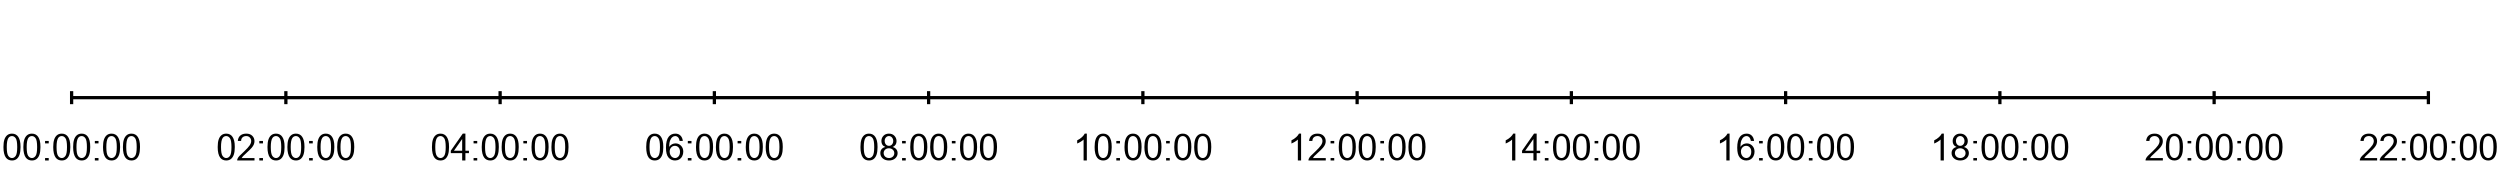 <?xml version="1.0" encoding="UTF-8" ?>
<!-- Generated by clip v0.8.0 (clip-lang.org) -->
<svg xmlns="http://www.w3.org/2000/svg" width="1024" height="80">
  <rect width="1024" height="80" fill="#ffffff" fill-opacity="1"/>
  <path d="M29.333 40 L994.667 40" fill="none" stroke="#000000" stroke-width="1.333"/>
  <path d="M29.333 42.667 L29.333 37.333" fill="none" stroke="#000000" stroke-width="1.333"/>
  <path d="M117.091 42.667 L117.091 37.333" fill="none" stroke="#000000" stroke-width="1.333"/>
  <path d="M204.848 42.667 L204.848 37.333" fill="none" stroke="#000000" stroke-width="1.333"/>
  <path d="M292.606 42.667 L292.606 37.333" fill="none" stroke="#000000" stroke-width="1.333"/>
  <path d="M380.364 42.667 L380.364 37.333" fill="none" stroke="#000000" stroke-width="1.333"/>
  <path d="M468.121 42.667 L468.121 37.333" fill="none" stroke="#000000" stroke-width="1.333"/>
  <path d="M555.879 42.667 L555.879 37.333" fill="none" stroke="#000000" stroke-width="1.333"/>
  <path d="M643.636 42.667 L643.636 37.333" fill="none" stroke="#000000" stroke-width="1.333"/>
  <path d="M731.394 42.667 L731.394 37.333" fill="none" stroke="#000000" stroke-width="1.333"/>
  <path d="M819.152 42.667 L819.152 37.333" fill="none" stroke="#000000" stroke-width="1.333"/>
  <path d="M906.909 42.667 L906.909 37.333" fill="none" stroke="#000000" stroke-width="1.333"/>
  <path d="M994.667 42.667 L994.667 37.333" fill="none" stroke="#000000" stroke-width="1.333"/>
  <path d="M1.411 60.233 Q1.411 58.327 1.802 57.163 Q2.193 55.999 2.966 55.366 Q3.740 54.733 4.911 54.733 Q5.771 54.733 6.427 55.085 Q7.083 55.436 7.505 56.093 Q7.927 56.749 8.169 57.694 Q8.411 58.640 8.411 60.233 Q8.411 62.140 8.021 63.304 Q7.630 64.468 6.857 65.101 Q6.083 65.733 4.911 65.733 Q3.365 65.733 2.474 64.624 Q1.411 63.265 1.411 60.233 Z M2.771 60.233 Q2.771 62.936 3.388 63.835 Q4.005 64.733 4.911 64.733 Q5.818 64.733 6.435 63.835 Q7.052 62.936 7.052 60.233 Q7.052 57.515 6.435 56.624 Q5.818 55.733 4.896 55.733 Q3.990 55.733 3.443 56.515 Q2.771 57.530 2.771 60.233 Z"/>
  <path d="M9.568 60.233 Q9.568 58.327 9.958 57.163 Q10.349 55.999 11.122 55.366 Q11.896 54.733 13.068 54.733 Q13.927 54.733 14.583 55.085 Q15.240 55.436 15.661 56.093 Q16.083 56.749 16.326 57.694 Q16.568 58.640 16.568 60.233 Q16.568 62.140 16.177 63.304 Q15.786 64.468 15.013 65.101 Q14.240 65.733 13.068 65.733 Q11.521 65.733 10.630 64.624 Q9.568 63.265 9.568 60.233 Z M10.927 60.233 Q10.927 62.936 11.544 63.835 Q12.161 64.733 13.068 64.733 Q13.974 64.733 14.591 63.835 Q15.208 62.936 15.208 60.233 Q15.208 57.515 14.591 56.624 Q13.974 55.733 13.052 55.733 Q12.146 55.733 11.599 56.515 Q10.927 57.530 10.927 60.233 Z"/>
  <path d="M18.458 58.733 L18.458 57.733 L19.958 57.733 L19.958 58.733 L18.458 58.733 Z M18.458 65.733 L18.458 64.733 L19.958 64.733 L19.958 65.733 L18.458 65.733 Z"/>
  <path d="M21.802 60.233 Q21.802 58.327 22.193 57.163 Q22.583 55.999 23.357 55.366 Q24.130 54.733 25.302 54.733 Q26.161 54.733 26.818 55.085 Q27.474 55.436 27.896 56.093 Q28.318 56.749 28.560 57.694 Q28.802 58.640 28.802 60.233 Q28.802 62.140 28.411 63.304 Q28.021 64.468 27.247 65.101 Q26.474 65.733 25.302 65.733 Q23.755 65.733 22.865 64.624 Q21.802 63.265 21.802 60.233 Z M23.161 60.233 Q23.161 62.936 23.779 63.835 Q24.396 64.733 25.302 64.733 Q26.208 64.733 26.826 63.835 Q27.443 62.936 27.443 60.233 Q27.443 57.515 26.826 56.624 Q26.208 55.733 25.286 55.733 Q24.380 55.733 23.833 56.515 Q23.161 57.530 23.161 60.233 Z"/>
  <path d="M29.958 60.233 Q29.958 58.327 30.349 57.163 Q30.740 55.999 31.513 55.366 Q32.286 54.733 33.458 54.733 Q34.318 54.733 34.974 55.085 Q35.630 55.436 36.052 56.093 Q36.474 56.749 36.716 57.694 Q36.958 58.640 36.958 60.233 Q36.958 62.140 36.568 63.304 Q36.177 64.468 35.404 65.101 Q34.630 65.733 33.458 65.733 Q31.911 65.733 31.021 64.624 Q29.958 63.265 29.958 60.233 Z M31.318 60.233 Q31.318 62.936 31.935 63.835 Q32.552 64.733 33.458 64.733 Q34.365 64.733 34.982 63.835 Q35.599 62.936 35.599 60.233 Q35.599 57.515 34.982 56.624 Q34.365 55.733 33.443 55.733 Q32.536 55.733 31.990 56.515 Q31.318 57.530 31.318 60.233 Z"/>
  <path d="M38.849 58.733 L38.849 57.733 L40.349 57.733 L40.349 58.733 L38.849 58.733 Z M38.849 65.733 L38.849 64.733 L40.349 64.733 L40.349 65.733 L38.849 65.733 Z"/>
  <path d="M42.193 60.233 Q42.193 58.327 42.583 57.163 Q42.974 55.999 43.747 55.366 Q44.521 54.733 45.693 54.733 Q46.552 54.733 47.208 55.085 Q47.865 55.436 48.286 56.093 Q48.708 56.749 48.951 57.694 Q49.193 58.640 49.193 60.233 Q49.193 62.140 48.802 63.304 Q48.411 64.468 47.638 65.101 Q46.865 65.733 45.693 65.733 Q44.146 65.733 43.255 64.624 Q42.193 63.265 42.193 60.233 Z M43.552 60.233 Q43.552 62.936 44.169 63.835 Q44.786 64.733 45.693 64.733 Q46.599 64.733 47.216 63.835 Q47.833 62.936 47.833 60.233 Q47.833 57.515 47.216 56.624 Q46.599 55.733 45.677 55.733 Q44.771 55.733 44.224 56.515 Q43.552 57.530 43.552 60.233 Z"/>
  <path d="M50.349 60.233 Q50.349 58.327 50.740 57.163 Q51.130 55.999 51.904 55.366 Q52.677 54.733 53.849 54.733 Q54.708 54.733 55.365 55.085 Q56.021 55.436 56.443 56.093 Q56.865 56.749 57.107 57.694 Q57.349 58.640 57.349 60.233 Q57.349 62.140 56.958 63.304 Q56.568 64.468 55.794 65.101 Q55.021 65.733 53.849 65.733 Q52.302 65.733 51.411 64.624 Q50.349 63.265 50.349 60.233 Z M51.708 60.233 Q51.708 62.936 52.326 63.835 Q52.943 64.733 53.849 64.733 Q54.755 64.733 55.372 63.835 Q55.990 62.936 55.990 60.233 Q55.990 57.515 55.372 56.624 Q54.755 55.733 53.833 55.733 Q52.927 55.733 52.380 56.515 Q51.708 57.530 51.708 60.233 Z"/>
  <path d="M89.169 60.233 Q89.169 58.327 89.560 57.163 Q89.950 55.999 90.724 55.366 Q91.497 54.733 92.669 54.733 Q93.528 54.733 94.185 55.085 Q94.841 55.436 95.263 56.093 Q95.685 56.749 95.927 57.694 Q96.169 58.640 96.169 60.233 Q96.169 62.140 95.778 63.304 Q95.388 64.468 94.614 65.101 Q93.841 65.733 92.669 65.733 Q91.122 65.733 90.232 64.624 Q89.169 63.265 89.169 60.233 Z M90.528 60.233 Q90.528 62.936 91.146 63.835 Q91.763 64.733 92.669 64.733 Q93.575 64.733 94.192 63.835 Q94.810 62.936 94.810 60.233 Q94.810 57.515 94.192 56.624 Q93.575 55.733 92.653 55.733 Q91.747 55.733 91.200 56.515 Q90.528 57.530 90.528 60.233 Z"/>
  <path d="M104.247 64.733 L104.247 65.733 L97.153 65.733 Q97.138 65.343 97.310 64.968 Q97.575 64.358 98.177 63.772 Q98.778 63.186 99.903 62.124 Q101.653 60.468 102.271 59.538 Q102.888 58.608 102.888 57.796 Q102.888 56.921 102.325 56.327 Q101.763 55.733 100.872 55.733 Q99.919 55.733 99.341 56.265 Q98.763 56.796 98.763 57.733 L97.403 57.733 Q97.544 56.265 98.450 55.499 Q99.357 54.733 100.888 54.733 Q102.435 54.733 103.333 55.624 Q104.232 56.515 104.232 57.843 Q104.232 58.515 103.966 59.163 Q103.700 59.811 103.091 60.530 Q102.482 61.249 101.060 62.530 Q99.872 63.593 99.536 63.968 Q99.200 64.343 98.982 64.733 L104.247 64.733 Z"/>
  <path d="M106.216 58.733 L106.216 57.733 L107.716 57.733 L107.716 58.733 L106.216 58.733 Z M106.216 65.733 L106.216 64.733 L107.716 64.733 L107.716 65.733 L106.216 65.733 Z"/>
  <path d="M109.560 60.233 Q109.560 58.327 109.950 57.163 Q110.341 55.999 111.114 55.366 Q111.888 54.733 113.060 54.733 Q113.919 54.733 114.575 55.085 Q115.232 55.436 115.653 56.093 Q116.075 56.749 116.317 57.694 Q116.560 58.640 116.560 60.233 Q116.560 62.140 116.169 63.304 Q115.778 64.468 115.005 65.101 Q114.232 65.733 113.060 65.733 Q111.513 65.733 110.622 64.624 Q109.560 63.265 109.560 60.233 Z M110.919 60.233 Q110.919 62.936 111.536 63.835 Q112.153 64.733 113.060 64.733 Q113.966 64.733 114.583 63.835 Q115.200 62.936 115.200 60.233 Q115.200 57.515 114.583 56.624 Q113.966 55.733 113.044 55.733 Q112.138 55.733 111.591 56.515 Q110.919 57.530 110.919 60.233 Z"/>
  <path d="M117.716 60.233 Q117.716 58.327 118.107 57.163 Q118.497 55.999 119.271 55.366 Q120.044 54.733 121.216 54.733 Q122.075 54.733 122.732 55.085 Q123.388 55.436 123.810 56.093 Q124.232 56.749 124.474 57.694 Q124.716 58.640 124.716 60.233 Q124.716 62.140 124.325 63.304 Q123.935 64.468 123.161 65.101 Q122.388 65.733 121.216 65.733 Q119.669 65.733 118.778 64.624 Q117.716 63.265 117.716 60.233 Z M119.075 60.233 Q119.075 62.936 119.692 63.835 Q120.310 64.733 121.216 64.733 Q122.122 64.733 122.739 63.835 Q123.357 62.936 123.357 60.233 Q123.357 57.515 122.739 56.624 Q122.122 55.733 121.200 55.733 Q120.294 55.733 119.747 56.515 Q119.075 57.530 119.075 60.233 Z"/>
  <path d="M126.607 58.733 L126.607 57.733 L128.107 57.733 L128.107 58.733 L126.607 58.733 Z M126.607 65.733 L126.607 64.733 L128.107 64.733 L128.107 65.733 L126.607 65.733 Z"/>
  <path d="M129.950 60.233 Q129.950 58.327 130.341 57.163 Q130.732 55.999 131.505 55.366 Q132.278 54.733 133.450 54.733 Q134.310 54.733 134.966 55.085 Q135.622 55.436 136.044 56.093 Q136.466 56.749 136.708 57.694 Q136.950 58.640 136.950 60.233 Q136.950 62.140 136.560 63.304 Q136.169 64.468 135.396 65.101 Q134.622 65.733 133.450 65.733 Q131.903 65.733 131.013 64.624 Q129.950 63.265 129.950 60.233 Z M131.310 60.233 Q131.310 62.936 131.927 63.835 Q132.544 64.733 133.450 64.733 Q134.357 64.733 134.974 63.835 Q135.591 62.936 135.591 60.233 Q135.591 57.515 134.974 56.624 Q134.357 55.733 133.435 55.733 Q132.528 55.733 131.982 56.515 Q131.310 57.530 131.310 60.233 Z"/>
  <path d="M138.107 60.233 Q138.107 58.327 138.497 57.163 Q138.888 55.999 139.661 55.366 Q140.435 54.733 141.607 54.733 Q142.466 54.733 143.122 55.085 Q143.778 55.436 144.200 56.093 Q144.622 56.749 144.864 57.694 Q145.107 58.640 145.107 60.233 Q145.107 62.140 144.716 63.304 Q144.325 64.468 143.552 65.101 Q142.778 65.733 141.607 65.733 Q140.060 65.733 139.169 64.624 Q138.107 63.265 138.107 60.233 Z M139.466 60.233 Q139.466 62.936 140.083 63.835 Q140.700 64.733 141.607 64.733 Q142.513 64.733 143.130 63.835 Q143.747 62.936 143.747 60.233 Q143.747 57.515 143.130 56.624 Q142.513 55.733 141.591 55.733 Q140.685 55.733 140.138 56.515 Q139.466 57.530 139.466 60.233 Z"/>
  <path d="M176.927 60.233 Q176.927 58.327 177.317 57.163 Q177.708 55.999 178.481 55.366 Q179.255 54.733 180.427 54.733 Q181.286 54.733 181.942 55.085 Q182.598 55.436 183.020 56.093 Q183.442 56.749 183.684 57.694 Q183.927 58.640 183.927 60.233 Q183.927 62.140 183.536 63.304 Q183.145 64.468 182.372 65.101 Q181.598 65.733 180.427 65.733 Q178.880 65.733 177.989 64.624 Q176.927 63.265 176.927 60.233 Z M178.286 60.233 Q178.286 62.936 178.903 63.835 Q179.520 64.733 180.427 64.733 Q181.333 64.733 181.950 63.835 Q182.567 62.936 182.567 60.233 Q182.567 57.515 181.950 56.624 Q181.333 55.733 180.411 55.733 Q179.505 55.733 178.958 56.515 Q178.286 57.530 178.286 60.233 Z"/>
  <path d="M189.302 65.733 L189.302 62.733 L184.645 62.733 L184.645 61.733 L189.552 54.733 L190.630 54.733 L190.630 61.733 L192.083 61.733 L192.083 62.733 L190.630 62.733 L190.630 65.733 L189.302 65.733 Z M189.302 61.733 L189.302 56.936 L185.942 61.733 L189.302 61.733 Z"/>
  <path d="M193.973 58.733 L193.973 57.733 L195.473 57.733 L195.473 58.733 L193.973 58.733 Z M193.973 65.733 L193.973 64.733 L195.473 64.733 L195.473 65.733 L193.973 65.733 Z"/>
  <path d="M197.317 60.233 Q197.317 58.327 197.708 57.163 Q198.098 55.999 198.872 55.366 Q199.645 54.733 200.817 54.733 Q201.677 54.733 202.333 55.085 Q202.989 55.436 203.411 56.093 Q203.833 56.749 204.075 57.694 Q204.317 58.640 204.317 60.233 Q204.317 62.140 203.927 63.304 Q203.536 64.468 202.763 65.101 Q201.989 65.733 200.817 65.733 Q199.270 65.733 198.380 64.624 Q197.317 63.265 197.317 60.233 Z M198.677 60.233 Q198.677 62.936 199.294 63.835 Q199.911 64.733 200.817 64.733 Q201.723 64.733 202.341 63.835 Q202.958 62.936 202.958 60.233 Q202.958 57.515 202.341 56.624 Q201.723 55.733 200.802 55.733 Q199.895 55.733 199.348 56.515 Q198.677 57.530 198.677 60.233 Z"/>
  <path d="M205.473 60.233 Q205.473 58.327 205.864 57.163 Q206.255 55.999 207.028 55.366 Q207.802 54.733 208.973 54.733 Q209.833 54.733 210.489 55.085 Q211.145 55.436 211.567 56.093 Q211.989 56.749 212.231 57.694 Q212.473 58.640 212.473 60.233 Q212.473 62.140 212.083 63.304 Q211.692 64.468 210.919 65.101 Q210.145 65.733 208.973 65.733 Q207.427 65.733 206.536 64.624 Q205.473 63.265 205.473 60.233 Z M206.833 60.233 Q206.833 62.936 207.450 63.835 Q208.067 64.733 208.973 64.733 Q209.880 64.733 210.497 63.835 Q211.114 62.936 211.114 60.233 Q211.114 57.515 210.497 56.624 Q209.880 55.733 208.958 55.733 Q208.052 55.733 207.505 56.515 Q206.833 57.530 206.833 60.233 Z"/>
  <path d="M214.364 58.733 L214.364 57.733 L215.864 57.733 L215.864 58.733 L214.364 58.733 Z M214.364 65.733 L214.364 64.733 L215.864 64.733 L215.864 65.733 L214.364 65.733 Z"/>
  <path d="M217.708 60.233 Q217.708 58.327 218.098 57.163 Q218.489 55.999 219.263 55.366 Q220.036 54.733 221.208 54.733 Q222.067 54.733 222.723 55.085 Q223.380 55.436 223.802 56.093 Q224.223 56.749 224.466 57.694 Q224.708 58.640 224.708 60.233 Q224.708 62.140 224.317 63.304 Q223.927 64.468 223.153 65.101 Q222.380 65.733 221.208 65.733 Q219.661 65.733 218.770 64.624 Q217.708 63.265 217.708 60.233 Z M219.067 60.233 Q219.067 62.936 219.684 63.835 Q220.302 64.733 221.208 64.733 Q222.114 64.733 222.731 63.835 Q223.348 62.936 223.348 60.233 Q223.348 57.515 222.731 56.624 Q222.114 55.733 221.192 55.733 Q220.286 55.733 219.739 56.515 Q219.067 57.530 219.067 60.233 Z"/>
  <path d="M225.864 60.233 Q225.864 58.327 226.255 57.163 Q226.645 55.999 227.419 55.366 Q228.192 54.733 229.364 54.733 Q230.223 54.733 230.880 55.085 Q231.536 55.436 231.958 56.093 Q232.380 56.749 232.622 57.694 Q232.864 58.640 232.864 60.233 Q232.864 62.140 232.473 63.304 Q232.083 64.468 231.309 65.101 Q230.536 65.733 229.364 65.733 Q227.817 65.733 226.927 64.624 Q225.864 63.265 225.864 60.233 Z M227.223 60.233 Q227.223 62.936 227.841 63.835 Q228.458 64.733 229.364 64.733 Q230.270 64.733 230.888 63.835 Q231.505 62.936 231.505 60.233 Q231.505 57.515 230.888 56.624 Q230.270 55.733 229.348 55.733 Q228.442 55.733 227.895 56.515 Q227.223 57.530 227.223 60.233 Z"/>
  <path d="M264.684 60.233 Q264.684 58.327 265.075 57.163 Q265.465 55.999 266.239 55.366 Q267.012 54.733 268.184 54.733 Q269.044 54.733 269.700 55.085 Q270.356 55.436 270.778 56.093 Q271.200 56.749 271.442 57.694 Q271.684 58.640 271.684 60.233 Q271.684 62.140 271.294 63.304 Q270.903 64.468 270.129 65.101 Q269.356 65.733 268.184 65.733 Q266.637 65.733 265.747 64.624 Q264.684 63.265 264.684 60.233 Z M266.044 60.233 Q266.044 62.936 266.661 63.835 Q267.278 64.733 268.184 64.733 Q269.090 64.733 269.708 63.835 Q270.325 62.936 270.325 60.233 Q270.325 57.515 269.708 56.624 Q269.090 55.733 268.169 55.733 Q267.262 55.733 266.715 56.515 Q266.044 57.530 266.044 60.233 Z"/>
  <path d="M279.684 57.733 L278.372 57.733 Q278.200 56.811 277.872 56.405 Q277.340 55.733 276.559 55.733 Q275.919 55.733 275.450 56.124 Q274.825 56.624 274.465 57.577 Q274.106 58.530 274.090 60.171 Q274.559 59.436 275.254 59.085 Q275.950 58.733 276.700 58.733 Q278.012 58.733 278.942 59.686 Q279.872 60.640 279.872 62.140 Q279.872 63.124 279.434 63.976 Q278.997 64.827 278.239 65.280 Q277.481 65.733 276.512 65.733 Q274.856 65.733 273.817 64.515 Q272.778 63.296 272.778 60.515 Q272.778 57.390 273.934 55.968 Q274.934 54.733 276.637 54.733 Q277.903 54.733 278.715 55.530 Q279.528 56.327 279.684 57.733 Z M274.294 62.108 Q274.294 62.796 274.583 63.429 Q274.872 64.061 275.395 64.397 Q275.919 64.733 276.481 64.733 Q277.325 64.733 277.926 64.046 Q278.528 63.358 278.528 62.171 Q278.528 61.046 277.934 60.390 Q277.340 59.733 276.434 59.733 Q275.544 59.733 274.919 60.390 Q274.294 61.046 274.294 62.108 Z"/>
  <path d="M281.731 58.733 L281.731 57.733 L283.231 57.733 L283.231 58.733 L281.731 58.733 Z M281.731 65.733 L281.731 64.733 L283.231 64.733 L283.231 65.733 L281.731 65.733 Z"/>
  <path d="M285.075 60.233 Q285.075 58.327 285.465 57.163 Q285.856 55.999 286.629 55.366 Q287.403 54.733 288.575 54.733 Q289.434 54.733 290.090 55.085 Q290.747 55.436 291.169 56.093 Q291.590 56.749 291.833 57.694 Q292.075 58.640 292.075 60.233 Q292.075 62.140 291.684 63.304 Q291.294 64.468 290.520 65.101 Q289.747 65.733 288.575 65.733 Q287.028 65.733 286.137 64.624 Q285.075 63.265 285.075 60.233 Z M286.434 60.233 Q286.434 62.936 287.051 63.835 Q287.669 64.733 288.575 64.733 Q289.481 64.733 290.098 63.835 Q290.715 62.936 290.715 60.233 Q290.715 57.515 290.098 56.624 Q289.481 55.733 288.559 55.733 Q287.653 55.733 287.106 56.515 Q286.434 57.530 286.434 60.233 Z"/>
  <path d="M293.231 60.233 Q293.231 58.327 293.622 57.163 Q294.012 55.999 294.786 55.366 Q295.559 54.733 296.731 54.733 Q297.590 54.733 298.247 55.085 Q298.903 55.436 299.325 56.093 Q299.747 56.749 299.989 57.694 Q300.231 58.640 300.231 60.233 Q300.231 62.140 299.840 63.304 Q299.450 64.468 298.676 65.101 Q297.903 65.733 296.731 65.733 Q295.184 65.733 294.294 64.624 Q293.231 63.265 293.231 60.233 Z M294.590 60.233 Q294.590 62.936 295.208 63.835 Q295.825 64.733 296.731 64.733 Q297.637 64.733 298.254 63.835 Q298.872 62.936 298.872 60.233 Q298.872 57.515 298.254 56.624 Q297.637 55.733 296.715 55.733 Q295.809 55.733 295.262 56.515 Q294.590 57.530 294.590 60.233 Z"/>
  <path d="M302.122 58.733 L302.122 57.733 L303.622 57.733 L303.622 58.733 L302.122 58.733 Z M302.122 65.733 L302.122 64.733 L303.622 64.733 L303.622 65.733 L302.122 65.733 Z"/>
  <path d="M305.465 60.233 Q305.465 58.327 305.856 57.163 Q306.247 55.999 307.020 55.366 Q307.794 54.733 308.965 54.733 Q309.825 54.733 310.481 55.085 Q311.137 55.436 311.559 56.093 Q311.981 56.749 312.223 57.694 Q312.465 58.640 312.465 60.233 Q312.465 62.140 312.075 63.304 Q311.684 64.468 310.911 65.101 Q310.137 65.733 308.965 65.733 Q307.419 65.733 306.528 64.624 Q305.465 63.265 305.465 60.233 Z M306.825 60.233 Q306.825 62.936 307.442 63.835 Q308.059 64.733 308.965 64.733 Q309.872 64.733 310.489 63.835 Q311.106 62.936 311.106 60.233 Q311.106 57.515 310.489 56.624 Q309.872 55.733 308.950 55.733 Q308.044 55.733 307.497 56.515 Q306.825 57.530 306.825 60.233 Z"/>
  <path d="M313.622 60.233 Q313.622 58.327 314.012 57.163 Q314.403 55.999 315.176 55.366 Q315.950 54.733 317.122 54.733 Q317.981 54.733 318.637 55.085 Q319.294 55.436 319.715 56.093 Q320.137 56.749 320.379 57.694 Q320.622 58.640 320.622 60.233 Q320.622 62.140 320.231 63.304 Q319.840 64.468 319.067 65.101 Q318.294 65.733 317.122 65.733 Q315.575 65.733 314.684 64.624 Q313.622 63.265 313.622 60.233 Z M314.981 60.233 Q314.981 62.936 315.598 63.835 Q316.215 64.733 317.122 64.733 Q318.028 64.733 318.645 63.835 Q319.262 62.936 319.262 60.233 Q319.262 57.515 318.645 56.624 Q318.028 55.733 317.106 55.733 Q316.200 55.733 315.653 56.515 Q314.981 57.530 314.981 60.233 Z"/>
  <path d="M352.442 60.233 Q352.442 58.327 352.832 57.163 Q353.223 55.999 353.996 55.366 Q354.770 54.733 355.942 54.733 Q356.801 54.733 357.457 55.085 Q358.114 55.436 358.536 56.093 Q358.957 56.749 359.200 57.694 Q359.442 58.640 359.442 60.233 Q359.442 62.140 359.051 63.304 Q358.661 64.468 357.887 65.101 Q357.114 65.733 355.942 65.733 Q354.395 65.733 353.504 64.624 Q352.442 63.265 352.442 60.233 Z M353.801 60.233 Q353.801 62.936 354.418 63.835 Q355.036 64.733 355.942 64.733 Q356.848 64.733 357.465 63.835 Q358.082 62.936 358.082 60.233 Q358.082 57.515 357.465 56.624 Q356.848 55.733 355.926 55.733 Q355.020 55.733 354.473 56.515 Q353.801 57.530 353.801 60.233 Z"/>
  <path d="M362.629 60.202 Q361.817 59.874 361.418 59.257 Q361.020 58.640 361.020 57.780 Q361.020 56.499 361.864 55.616 Q362.707 54.733 364.098 54.733 Q365.504 54.733 366.364 55.632 Q367.223 56.530 367.223 57.827 Q367.223 58.655 366.825 59.265 Q366.426 59.874 365.629 60.202 Q366.629 60.499 367.145 61.163 Q367.661 61.827 367.661 62.733 Q367.661 63.999 366.684 64.866 Q365.707 65.733 364.129 65.733 Q362.536 65.733 361.559 64.866 Q360.582 63.999 360.582 62.702 Q360.582 61.733 361.114 61.085 Q361.645 60.436 362.629 60.202 Z M362.364 57.686 Q362.364 58.593 362.856 59.163 Q363.348 59.733 364.129 59.733 Q364.895 59.733 365.379 59.163 Q365.864 58.593 365.864 57.765 Q365.864 56.905 365.364 56.319 Q364.864 55.733 364.114 55.733 Q363.364 55.733 362.864 56.304 Q362.364 56.874 362.364 57.686 Z M361.942 62.718 Q361.942 63.233 362.207 63.718 Q362.473 64.202 362.996 64.468 Q363.520 64.733 364.129 64.733 Q365.067 64.733 365.684 64.171 Q366.301 63.608 366.301 62.749 Q366.301 61.874 365.668 61.304 Q365.036 60.733 364.082 60.733 Q363.161 60.733 362.551 61.296 Q361.942 61.858 361.942 62.718 Z"/>
  <path d="M369.489 58.733 L369.489 57.733 L370.989 57.733 L370.989 58.733 L369.489 58.733 Z M369.489 65.733 L369.489 64.733 L370.989 64.733 L370.989 65.733 L369.489 65.733 Z"/>
  <path d="M372.832 60.233 Q372.832 58.327 373.223 57.163 Q373.614 55.999 374.387 55.366 Q375.161 54.733 376.332 54.733 Q377.192 54.733 377.848 55.085 Q378.504 55.436 378.926 56.093 Q379.348 56.749 379.590 57.694 Q379.832 58.640 379.832 60.233 Q379.832 62.140 379.442 63.304 Q379.051 64.468 378.278 65.101 Q377.504 65.733 376.332 65.733 Q374.786 65.733 373.895 64.624 Q372.832 63.265 372.832 60.233 Z M374.192 60.233 Q374.192 62.936 374.809 63.835 Q375.426 64.733 376.332 64.733 Q377.239 64.733 377.856 63.835 Q378.473 62.936 378.473 60.233 Q378.473 57.515 377.856 56.624 Q377.239 55.733 376.317 55.733 Q375.411 55.733 374.864 56.515 Q374.192 57.530 374.192 60.233 Z"/>
  <path d="M380.989 60.233 Q380.989 58.327 381.379 57.163 Q381.770 55.999 382.543 55.366 Q383.317 54.733 384.489 54.733 Q385.348 54.733 386.004 55.085 Q386.661 55.436 387.082 56.093 Q387.504 56.749 387.746 57.694 Q387.989 58.640 387.989 60.233 Q387.989 62.140 387.598 63.304 Q387.207 64.468 386.434 65.101 Q385.661 65.733 384.489 65.733 Q382.942 65.733 382.051 64.624 Q380.989 63.265 380.989 60.233 Z M382.348 60.233 Q382.348 62.936 382.965 63.835 Q383.582 64.733 384.489 64.733 Q385.395 64.733 386.012 63.835 Q386.629 62.936 386.629 60.233 Q386.629 57.515 386.012 56.624 Q385.395 55.733 384.473 55.733 Q383.567 55.733 383.020 56.515 Q382.348 57.530 382.348 60.233 Z"/>
  <path d="M389.879 58.733 L389.879 57.733 L391.379 57.733 L391.379 58.733 L389.879 58.733 Z M389.879 65.733 L389.879 64.733 L391.379 64.733 L391.379 65.733 L389.879 65.733 Z"/>
  <path d="M393.223 60.233 Q393.223 58.327 393.614 57.163 Q394.004 55.999 394.778 55.366 Q395.551 54.733 396.723 54.733 Q397.582 54.733 398.239 55.085 Q398.895 55.436 399.317 56.093 Q399.739 56.749 399.981 57.694 Q400.223 58.640 400.223 60.233 Q400.223 62.140 399.832 63.304 Q399.442 64.468 398.668 65.101 Q397.895 65.733 396.723 65.733 Q395.176 65.733 394.286 64.624 Q393.223 63.265 393.223 60.233 Z M394.582 60.233 Q394.582 62.936 395.200 63.835 Q395.817 64.733 396.723 64.733 Q397.629 64.733 398.246 63.835 Q398.864 62.936 398.864 60.233 Q398.864 57.515 398.246 56.624 Q397.629 55.733 396.707 55.733 Q395.801 55.733 395.254 56.515 Q394.582 57.530 394.582 60.233 Z"/>
  <path d="M401.379 60.233 Q401.379 58.327 401.770 57.163 Q402.161 55.999 402.934 55.366 Q403.707 54.733 404.879 54.733 Q405.739 54.733 406.395 55.085 Q407.051 55.436 407.473 56.093 Q407.895 56.749 408.137 57.694 Q408.379 58.640 408.379 60.233 Q408.379 62.140 407.989 63.304 Q407.598 64.468 406.825 65.101 Q406.051 65.733 404.879 65.733 Q403.332 65.733 402.442 64.624 Q401.379 63.265 401.379 60.233 Z M402.739 60.233 Q402.739 62.936 403.356 63.835 Q403.973 64.733 404.879 64.733 Q405.786 64.733 406.403 63.835 Q407.020 62.936 407.020 60.233 Q407.020 57.515 406.403 56.624 Q405.786 55.733 404.864 55.733 Q403.957 55.733 403.411 56.515 Q402.739 57.530 402.739 60.233 Z"/>
  <path d="M445.168 65.733 L443.840 65.733 L443.840 57.155 Q443.371 57.624 442.598 58.085 Q441.824 58.546 441.215 58.780 L441.215 57.483 Q442.324 56.952 443.145 56.194 Q443.965 55.436 444.309 54.733 L445.168 54.733 L445.168 65.733 Z"/>
  <path d="M448.356 60.233 Q448.356 58.327 448.746 57.163 Q449.137 55.999 449.910 55.366 Q450.684 54.733 451.856 54.733 Q452.715 54.733 453.371 55.085 Q454.027 55.436 454.449 56.093 Q454.871 56.749 455.113 57.694 Q455.356 58.640 455.356 60.233 Q455.356 62.140 454.965 63.304 Q454.574 64.468 453.801 65.101 Q453.027 65.733 451.856 65.733 Q450.309 65.733 449.418 64.624 Q448.356 63.265 448.356 60.233 Z M449.715 60.233 Q449.715 62.936 450.332 63.835 Q450.949 64.733 451.856 64.733 Q452.762 64.733 453.379 63.835 Q453.996 62.936 453.996 60.233 Q453.996 57.515 453.379 56.624 Q452.762 55.733 451.840 55.733 Q450.934 55.733 450.387 56.515 Q449.715 57.530 449.715 60.233 Z"/>
  <path d="M457.246 58.733 L457.246 57.733 L458.746 57.733 L458.746 58.733 L457.246 58.733 Z M457.246 65.733 L457.246 64.733 L458.746 64.733 L458.746 65.733 L457.246 65.733 Z"/>
  <path d="M460.590 60.233 Q460.590 58.327 460.981 57.163 Q461.371 55.999 462.145 55.366 Q462.918 54.733 464.090 54.733 Q464.949 54.733 465.606 55.085 Q466.262 55.436 466.684 56.093 Q467.106 56.749 467.348 57.694 Q467.590 58.640 467.590 60.233 Q467.590 62.140 467.199 63.304 Q466.809 64.468 466.035 65.101 Q465.262 65.733 464.090 65.733 Q462.543 65.733 461.652 64.624 Q460.590 63.265 460.590 60.233 Z M461.949 60.233 Q461.949 62.936 462.567 63.835 Q463.184 64.733 464.090 64.733 Q464.996 64.733 465.613 63.835 Q466.231 62.936 466.231 60.233 Q466.231 57.515 465.613 56.624 Q464.996 55.733 464.074 55.733 Q463.168 55.733 462.621 56.515 Q461.949 57.530 461.949 60.233 Z"/>
  <path d="M468.746 60.233 Q468.746 58.327 469.137 57.163 Q469.527 55.999 470.301 55.366 Q471.074 54.733 472.246 54.733 Q473.106 54.733 473.762 55.085 Q474.418 55.436 474.840 56.093 Q475.262 56.749 475.504 57.694 Q475.746 58.640 475.746 60.233 Q475.746 62.140 475.356 63.304 Q474.965 64.468 474.192 65.101 Q473.418 65.733 472.246 65.733 Q470.699 65.733 469.809 64.624 Q468.746 63.265 468.746 60.233 Z M470.106 60.233 Q470.106 62.936 470.723 63.835 Q471.340 64.733 472.246 64.733 Q473.152 64.733 473.770 63.835 Q474.387 62.936 474.387 60.233 Q474.387 57.515 473.770 56.624 Q473.152 55.733 472.231 55.733 Q471.324 55.733 470.777 56.515 Q470.106 57.530 470.106 60.233 Z"/>
  <path d="M477.637 58.733 L477.637 57.733 L479.137 57.733 L479.137 58.733 L477.637 58.733 Z M477.637 65.733 L477.637 64.733 L479.137 64.733 L479.137 65.733 L477.637 65.733 Z"/>
  <path d="M480.981 60.233 Q480.981 58.327 481.371 57.163 Q481.762 55.999 482.535 55.366 Q483.309 54.733 484.481 54.733 Q485.340 54.733 485.996 55.085 Q486.652 55.436 487.074 56.093 Q487.496 56.749 487.738 57.694 Q487.981 58.640 487.981 60.233 Q487.981 62.140 487.590 63.304 Q487.199 64.468 486.426 65.101 Q485.652 65.733 484.481 65.733 Q482.934 65.733 482.043 64.624 Q480.981 63.265 480.981 60.233 Z M482.340 60.233 Q482.340 62.936 482.957 63.835 Q483.574 64.733 484.481 64.733 Q485.387 64.733 486.004 63.835 Q486.621 62.936 486.621 60.233 Q486.621 57.515 486.004 56.624 Q485.387 55.733 484.465 55.733 Q483.559 55.733 483.012 56.515 Q482.340 57.530 482.340 60.233 Z"/>
  <path d="M489.137 60.233 Q489.137 58.327 489.527 57.163 Q489.918 55.999 490.692 55.366 Q491.465 54.733 492.637 54.733 Q493.496 54.733 494.152 55.085 Q494.809 55.436 495.231 56.093 Q495.652 56.749 495.895 57.694 Q496.137 58.640 496.137 60.233 Q496.137 62.140 495.746 63.304 Q495.356 64.468 494.582 65.101 Q493.809 65.733 492.637 65.733 Q491.090 65.733 490.199 64.624 Q489.137 63.265 489.137 60.233 Z M490.496 60.233 Q490.496 62.936 491.113 63.835 Q491.731 64.733 492.637 64.733 Q493.543 64.733 494.160 63.835 Q494.777 62.936 494.777 60.233 Q494.777 57.515 494.160 56.624 Q493.543 55.733 492.621 55.733 Q491.715 55.733 491.168 56.515 Q490.496 57.530 490.496 60.233 Z"/>
  <path d="M532.926 65.733 L531.598 65.733 L531.598 57.155 Q531.129 57.624 530.355 58.085 Q529.582 58.546 528.973 58.780 L528.973 57.483 Q530.082 56.952 530.902 56.194 Q531.723 55.436 532.066 54.733 L532.926 54.733 L532.926 65.733 Z"/>
  <path d="M543.035 64.733 L543.035 65.733 L535.941 65.733 Q535.926 65.343 536.098 64.968 Q536.363 64.358 536.965 63.772 Q537.566 63.186 538.691 62.124 Q540.441 60.468 541.058 59.538 Q541.676 58.608 541.676 57.796 Q541.676 56.921 541.113 56.327 Q540.551 55.733 539.660 55.733 Q538.707 55.733 538.129 56.265 Q537.551 56.796 537.551 57.733 L536.191 57.733 Q536.332 56.265 537.238 55.499 Q538.144 54.733 539.676 54.733 Q541.223 54.733 542.121 55.624 Q543.019 56.515 543.019 57.843 Q543.019 58.515 542.754 59.163 Q542.488 59.811 541.879 60.530 Q541.269 61.249 539.848 62.530 Q538.660 63.593 538.324 63.968 Q537.988 64.343 537.769 64.733 L543.035 64.733 Z"/>
  <path d="M545.004 58.733 L545.004 57.733 L546.504 57.733 L546.504 58.733 L545.004 58.733 Z M545.004 65.733 L545.004 64.733 L546.504 64.733 L546.504 65.733 L545.004 65.733 Z"/>
  <path d="M548.348 60.233 Q548.348 58.327 548.738 57.163 Q549.129 55.999 549.902 55.366 Q550.676 54.733 551.848 54.733 Q552.707 54.733 553.363 55.085 Q554.019 55.436 554.441 56.093 Q554.863 56.749 555.105 57.694 Q555.348 58.640 555.348 60.233 Q555.348 62.140 554.957 63.304 Q554.566 64.468 553.793 65.101 Q553.019 65.733 551.848 65.733 Q550.301 65.733 549.410 64.624 Q548.348 63.265 548.348 60.233 Z M549.707 60.233 Q549.707 62.936 550.324 63.835 Q550.941 64.733 551.848 64.733 Q552.754 64.733 553.371 63.835 Q553.988 62.936 553.988 60.233 Q553.988 57.515 553.371 56.624 Q552.754 55.733 551.832 55.733 Q550.926 55.733 550.379 56.515 Q549.707 57.530 549.707 60.233 Z"/>
  <path d="M556.504 60.233 Q556.504 58.327 556.894 57.163 Q557.285 55.999 558.058 55.366 Q558.832 54.733 560.004 54.733 Q560.863 54.733 561.519 55.085 Q562.176 55.436 562.598 56.093 Q563.019 56.749 563.262 57.694 Q563.504 58.640 563.504 60.233 Q563.504 62.140 563.113 63.304 Q562.723 64.468 561.949 65.101 Q561.176 65.733 560.004 65.733 Q558.457 65.733 557.566 64.624 Q556.504 63.265 556.504 60.233 Z M557.863 60.233 Q557.863 62.936 558.480 63.835 Q559.098 64.733 560.004 64.733 Q560.910 64.733 561.527 63.835 Q562.144 62.936 562.144 60.233 Q562.144 57.515 561.527 56.624 Q560.910 55.733 559.988 55.733 Q559.082 55.733 558.535 56.515 Q557.863 57.530 557.863 60.233 Z"/>
  <path d="M565.394 58.733 L565.394 57.733 L566.894 57.733 L566.894 58.733 L565.394 58.733 Z M565.394 65.733 L565.394 64.733 L566.894 64.733 L566.894 65.733 L565.394 65.733 Z"/>
  <path d="M568.738 60.233 Q568.738 58.327 569.129 57.163 Q569.519 55.999 570.293 55.366 Q571.066 54.733 572.238 54.733 Q573.098 54.733 573.754 55.085 Q574.410 55.436 574.832 56.093 Q575.254 56.749 575.496 57.694 Q575.738 58.640 575.738 60.233 Q575.738 62.140 575.348 63.304 Q574.957 64.468 574.183 65.101 Q573.410 65.733 572.238 65.733 Q570.691 65.733 569.801 64.624 Q568.738 63.265 568.738 60.233 Z M570.098 60.233 Q570.098 62.936 570.715 63.835 Q571.332 64.733 572.238 64.733 Q573.144 64.733 573.762 63.835 Q574.379 62.936 574.379 60.233 Q574.379 57.515 573.762 56.624 Q573.144 55.733 572.223 55.733 Q571.316 55.733 570.769 56.515 Q570.098 57.530 570.098 60.233 Z"/>
  <path d="M576.894 60.233 Q576.894 58.327 577.285 57.163 Q577.676 55.999 578.449 55.366 Q579.223 54.733 580.394 54.733 Q581.254 54.733 581.910 55.085 Q582.566 55.436 582.988 56.093 Q583.410 56.749 583.652 57.694 Q583.894 58.640 583.894 60.233 Q583.894 62.140 583.504 63.304 Q583.113 64.468 582.340 65.101 Q581.566 65.733 580.394 65.733 Q578.848 65.733 577.957 64.624 Q576.894 63.265 576.894 60.233 Z M578.254 60.233 Q578.254 62.936 578.871 63.835 Q579.488 64.733 580.394 64.733 Q581.301 64.733 581.918 63.835 Q582.535 62.936 582.535 60.233 Q582.535 57.515 581.918 56.624 Q581.301 55.733 580.379 55.733 Q579.473 55.733 578.926 56.515 Q578.254 57.530 578.254 60.233 Z"/>
  <path d="M620.683 65.733 L619.355 65.733 L619.355 57.155 Q618.886 57.624 618.113 58.085 Q617.339 58.546 616.730 58.780 L616.730 57.483 Q617.839 56.952 618.660 56.194 Q619.480 55.436 619.824 54.733 L620.683 54.733 L620.683 65.733 Z"/>
  <path d="M628.089 65.733 L628.089 62.733 L623.433 62.733 L623.433 61.733 L628.339 54.733 L629.418 54.733 L629.418 61.733 L630.871 61.733 L630.871 62.733 L629.418 62.733 L629.418 65.733 L628.089 65.733 Z M628.089 61.733 L628.089 56.936 L624.730 61.733 L628.089 61.733 Z"/>
  <path d="M632.761 58.733 L632.761 57.733 L634.261 57.733 L634.261 58.733 L632.761 58.733 Z M632.761 65.733 L632.761 64.733 L634.261 64.733 L634.261 65.733 L632.761 65.733 Z"/>
  <path d="M636.105 60.233 Q636.105 58.327 636.496 57.163 Q636.886 55.999 637.660 55.366 Q638.433 54.733 639.605 54.733 Q640.464 54.733 641.121 55.085 Q641.777 55.436 642.199 56.093 Q642.621 56.749 642.863 57.694 Q643.105 58.640 643.105 60.233 Q643.105 62.140 642.714 63.304 Q642.324 64.468 641.550 65.101 Q640.777 65.733 639.605 65.733 Q638.058 65.733 637.168 64.624 Q636.105 63.265 636.105 60.233 Z M637.464 60.233 Q637.464 62.936 638.082 63.835 Q638.699 64.733 639.605 64.733 Q640.511 64.733 641.129 63.835 Q641.746 62.936 641.746 60.233 Q641.746 57.515 641.129 56.624 Q640.511 55.733 639.589 55.733 Q638.683 55.733 638.136 56.515 Q637.464 57.530 637.464 60.233 Z"/>
  <path d="M644.261 60.233 Q644.261 58.327 644.652 57.163 Q645.043 55.999 645.816 55.366 Q646.589 54.733 647.761 54.733 Q648.621 54.733 649.277 55.085 Q649.933 55.436 650.355 56.093 Q650.777 56.749 651.019 57.694 Q651.261 58.640 651.261 60.233 Q651.261 62.140 650.871 63.304 Q650.480 64.468 649.707 65.101 Q648.933 65.733 647.761 65.733 Q646.214 65.733 645.324 64.624 Q644.261 63.265 644.261 60.233 Z M645.621 60.233 Q645.621 62.936 646.238 63.835 Q646.855 64.733 647.761 64.733 Q648.668 64.733 649.285 63.835 Q649.902 62.936 649.902 60.233 Q649.902 57.515 649.285 56.624 Q648.668 55.733 647.746 55.733 Q646.839 55.733 646.293 56.515 Q645.621 57.530 645.621 60.233 Z"/>
  <path d="M653.152 58.733 L653.152 57.733 L654.652 57.733 L654.652 58.733 L653.152 58.733 Z M653.152 65.733 L653.152 64.733 L654.652 64.733 L654.652 65.733 L653.152 65.733 Z"/>
  <path d="M656.496 60.233 Q656.496 58.327 656.886 57.163 Q657.277 55.999 658.050 55.366 Q658.824 54.733 659.996 54.733 Q660.855 54.733 661.511 55.085 Q662.168 55.436 662.589 56.093 Q663.011 56.749 663.254 57.694 Q663.496 58.640 663.496 60.233 Q663.496 62.140 663.105 63.304 Q662.714 64.468 661.941 65.101 Q661.168 65.733 659.996 65.733 Q658.449 65.733 657.558 64.624 Q656.496 63.265 656.496 60.233 Z M657.855 60.233 Q657.855 62.936 658.472 63.835 Q659.089 64.733 659.996 64.733 Q660.902 64.733 661.519 63.835 Q662.136 62.936 662.136 60.233 Q662.136 57.515 661.519 56.624 Q660.902 55.733 659.980 55.733 Q659.074 55.733 658.527 56.515 Q657.855 57.530 657.855 60.233 Z"/>
  <path d="M664.652 60.233 Q664.652 58.327 665.043 57.163 Q665.433 55.999 666.207 55.366 Q666.980 54.733 668.152 54.733 Q669.011 54.733 669.668 55.085 Q670.324 55.436 670.746 56.093 Q671.168 56.749 671.410 57.694 Q671.652 58.640 671.652 60.233 Q671.652 62.140 671.261 63.304 Q670.871 64.468 670.097 65.101 Q669.324 65.733 668.152 65.733 Q666.605 65.733 665.714 64.624 Q664.652 63.265 664.652 60.233 Z M666.011 60.233 Q666.011 62.936 666.629 63.835 Q667.246 64.733 668.152 64.733 Q669.058 64.733 669.675 63.835 Q670.293 62.936 670.293 60.233 Q670.293 57.515 669.675 56.624 Q669.058 55.733 668.136 55.733 Q667.230 55.733 666.683 56.515 Q666.011 57.530 666.011 60.233 Z"/>
  <path d="M708.441 65.733 L707.113 65.733 L707.113 57.155 Q706.644 57.624 705.871 58.085 Q705.097 58.546 704.488 58.780 L704.488 57.483 Q705.597 56.952 706.417 56.194 Q707.238 55.436 707.581 54.733 L708.441 54.733 L708.441 65.733 Z"/>
  <path d="M718.472 57.733 L717.160 57.733 Q716.988 56.811 716.660 56.405 Q716.128 55.733 715.347 55.733 Q714.706 55.733 714.238 56.124 Q713.613 56.624 713.253 57.577 Q712.894 58.530 712.878 60.171 Q713.347 59.436 714.042 59.085 Q714.738 58.733 715.488 58.733 Q716.800 58.733 717.730 59.686 Q718.660 60.640 718.660 62.140 Q718.660 63.124 718.222 63.976 Q717.785 64.827 717.027 65.280 Q716.269 65.733 715.300 65.733 Q713.644 65.733 712.605 64.515 Q711.566 63.296 711.566 60.515 Q711.566 57.390 712.722 55.968 Q713.722 54.733 715.425 54.733 Q716.691 54.733 717.503 55.530 Q718.316 56.327 718.472 57.733 Z M713.081 62.108 Q713.081 62.796 713.371 63.429 Q713.660 64.061 714.183 64.397 Q714.706 64.733 715.269 64.733 Q716.113 64.733 716.714 64.046 Q717.316 63.358 717.316 62.171 Q717.316 61.046 716.722 60.390 Q716.128 59.733 715.222 59.733 Q714.331 59.733 713.706 60.390 Q713.081 61.046 713.081 62.108 Z"/>
  <path d="M720.519 58.733 L720.519 57.733 L722.019 57.733 L722.019 58.733 L720.519 58.733 Z M720.519 65.733 L720.519 64.733 L722.019 64.733 L722.019 65.733 L720.519 65.733 Z"/>
  <path d="M723.863 60.233 Q723.863 58.327 724.253 57.163 Q724.644 55.999 725.417 55.366 Q726.191 54.733 727.363 54.733 Q728.222 54.733 728.878 55.085 Q729.535 55.436 729.956 56.093 Q730.378 56.749 730.621 57.694 Q730.863 58.640 730.863 60.233 Q730.863 62.140 730.472 63.304 Q730.081 64.468 729.308 65.101 Q728.535 65.733 727.363 65.733 Q725.816 65.733 724.925 64.624 Q723.863 63.265 723.863 60.233 Z M725.222 60.233 Q725.222 62.936 725.839 63.835 Q726.456 64.733 727.363 64.733 Q728.269 64.733 728.886 63.835 Q729.503 62.936 729.503 60.233 Q729.503 57.515 728.886 56.624 Q728.269 55.733 727.347 55.733 Q726.441 55.733 725.894 56.515 Q725.222 57.530 725.222 60.233 Z"/>
  <path d="M732.019 60.233 Q732.019 58.327 732.410 57.163 Q732.800 55.999 733.574 55.366 Q734.347 54.733 735.519 54.733 Q736.378 54.733 737.035 55.085 Q737.691 55.436 738.113 56.093 Q738.535 56.749 738.777 57.694 Q739.019 58.640 739.019 60.233 Q739.019 62.140 738.628 63.304 Q738.238 64.468 737.464 65.101 Q736.691 65.733 735.519 65.733 Q733.972 65.733 733.081 64.624 Q732.019 63.265 732.019 60.233 Z M733.378 60.233 Q733.378 62.936 733.996 63.835 Q734.613 64.733 735.519 64.733 Q736.425 64.733 737.042 63.835 Q737.660 62.936 737.660 60.233 Q737.660 57.515 737.042 56.624 Q736.425 55.733 735.503 55.733 Q734.597 55.733 734.050 56.515 Q733.378 57.530 733.378 60.233 Z"/>
  <path d="M740.910 58.733 L740.910 57.733 L742.410 57.733 L742.410 58.733 L740.910 58.733 Z M740.910 65.733 L740.910 64.733 L742.410 64.733 L742.410 65.733 L740.910 65.733 Z"/>
  <path d="M744.253 60.233 Q744.253 58.327 744.644 57.163 Q745.035 55.999 745.808 55.366 Q746.581 54.733 747.753 54.733 Q748.613 54.733 749.269 55.085 Q749.925 55.436 750.347 56.093 Q750.769 56.749 751.011 57.694 Q751.253 58.640 751.253 60.233 Q751.253 62.140 750.863 63.304 Q750.472 64.468 749.699 65.101 Q748.925 65.733 747.753 65.733 Q746.206 65.733 745.316 64.624 Q744.253 63.265 744.253 60.233 Z M745.613 60.233 Q745.613 62.936 746.230 63.835 Q746.847 64.733 747.753 64.733 Q748.660 64.733 749.277 63.835 Q749.894 62.936 749.894 60.233 Q749.894 57.515 749.277 56.624 Q748.660 55.733 747.738 55.733 Q746.831 55.733 746.285 56.515 Q745.613 57.530 745.613 60.233 Z"/>
  <path d="M752.410 60.233 Q752.410 58.327 752.800 57.163 Q753.191 55.999 753.964 55.366 Q754.738 54.733 755.910 54.733 Q756.769 54.733 757.425 55.085 Q758.081 55.436 758.503 56.093 Q758.925 56.749 759.167 57.694 Q759.410 58.640 759.410 60.233 Q759.410 62.140 759.019 63.304 Q758.628 64.468 757.855 65.101 Q757.081 65.733 755.910 65.733 Q754.363 65.733 753.472 64.624 Q752.410 63.265 752.410 60.233 Z M753.769 60.233 Q753.769 62.936 754.386 63.835 Q755.003 64.733 755.910 64.733 Q756.816 64.733 757.433 63.835 Q758.050 62.936 758.050 60.233 Q758.050 57.515 757.433 56.624 Q756.816 55.733 755.894 55.733 Q754.988 55.733 754.441 56.515 Q753.769 57.530 753.769 60.233 Z"/>
  <path d="M796.198 65.733 L794.870 65.733 L794.870 57.155 Q794.402 57.624 793.628 58.085 Q792.855 58.546 792.245 58.780 L792.245 57.483 Q793.355 56.952 794.175 56.194 Q794.995 55.436 795.339 54.733 L796.198 54.733 L796.198 65.733 Z"/>
  <path d="M801.417 60.202 Q800.605 59.874 800.206 59.257 Q799.808 58.640 799.808 57.780 Q799.808 56.499 800.652 55.616 Q801.495 54.733 802.886 54.733 Q804.292 54.733 805.152 55.632 Q806.011 56.530 806.011 57.827 Q806.011 58.655 805.612 59.265 Q805.214 59.874 804.417 60.202 Q805.417 60.499 805.933 61.163 Q806.448 61.827 806.448 62.733 Q806.448 63.999 805.472 64.866 Q804.495 65.733 802.917 65.733 Q801.323 65.733 800.347 64.866 Q799.370 63.999 799.370 62.702 Q799.370 61.733 799.902 61.085 Q800.433 60.436 801.417 60.202 Z M801.152 57.686 Q801.152 58.593 801.644 59.163 Q802.136 59.733 802.917 59.733 Q803.683 59.733 804.167 59.163 Q804.652 58.593 804.652 57.765 Q804.652 56.905 804.152 56.319 Q803.652 55.733 802.902 55.733 Q802.152 55.733 801.652 56.304 Q801.152 56.874 801.152 57.686 Z M800.730 62.718 Q800.730 63.233 800.995 63.718 Q801.261 64.202 801.784 64.468 Q802.308 64.733 802.917 64.733 Q803.855 64.733 804.472 64.171 Q805.089 63.608 805.089 62.749 Q805.089 61.874 804.456 61.304 Q803.823 60.733 802.870 60.733 Q801.948 60.733 801.339 61.296 Q800.730 61.858 800.730 62.718 Z"/>
  <path d="M808.277 58.733 L808.277 57.733 L809.777 57.733 L809.777 58.733 L808.277 58.733 Z M808.277 65.733 L808.277 64.733 L809.777 64.733 L809.777 65.733 L808.277 65.733 Z"/>
  <path d="M811.620 60.233 Q811.620 58.327 812.011 57.163 Q812.402 55.999 813.175 55.366 Q813.948 54.733 815.120 54.733 Q815.980 54.733 816.636 55.085 Q817.292 55.436 817.714 56.093 Q818.136 56.749 818.378 57.694 Q818.620 58.640 818.620 60.233 Q818.620 62.140 818.230 63.304 Q817.839 64.468 817.066 65.101 Q816.292 65.733 815.120 65.733 Q813.573 65.733 812.683 64.624 Q811.620 63.265 811.620 60.233 Z M812.980 60.233 Q812.980 62.936 813.597 63.835 Q814.214 64.733 815.120 64.733 Q816.027 64.733 816.644 63.835 Q817.261 62.936 817.261 60.233 Q817.261 57.515 816.644 56.624 Q816.027 55.733 815.105 55.733 Q814.198 55.733 813.652 56.515 Q812.980 57.530 812.980 60.233 Z"/>
  <path d="M819.777 60.233 Q819.777 58.327 820.167 57.163 Q820.558 55.999 821.331 55.366 Q822.105 54.733 823.277 54.733 Q824.136 54.733 824.792 55.085 Q825.448 55.436 825.870 56.093 Q826.292 56.749 826.534 57.694 Q826.777 58.640 826.777 60.233 Q826.777 62.140 826.386 63.304 Q825.995 64.468 825.222 65.101 Q824.448 65.733 823.277 65.733 Q821.730 65.733 820.839 64.624 Q819.777 63.265 819.777 60.233 Z M821.136 60.233 Q821.136 62.936 821.753 63.835 Q822.370 64.733 823.277 64.733 Q824.183 64.733 824.800 63.835 Q825.417 62.936 825.417 60.233 Q825.417 57.515 824.800 56.624 Q824.183 55.733 823.261 55.733 Q822.355 55.733 821.808 56.515 Q821.136 57.530 821.136 60.233 Z"/>
  <path d="M828.667 58.733 L828.667 57.733 L830.167 57.733 L830.167 58.733 L828.667 58.733 Z M828.667 65.733 L828.667 64.733 L830.167 64.733 L830.167 65.733 L828.667 65.733 Z"/>
  <path d="M832.011 60.233 Q832.011 58.327 832.402 57.163 Q832.792 55.999 833.566 55.366 Q834.339 54.733 835.511 54.733 Q836.370 54.733 837.027 55.085 Q837.683 55.436 838.105 56.093 Q838.527 56.749 838.769 57.694 Q839.011 58.640 839.011 60.233 Q839.011 62.140 838.620 63.304 Q838.230 64.468 837.456 65.101 Q836.683 65.733 835.511 65.733 Q833.964 65.733 833.073 64.624 Q832.011 63.265 832.011 60.233 Z M833.370 60.233 Q833.370 62.936 833.987 63.835 Q834.605 64.733 835.511 64.733 Q836.417 64.733 837.034 63.835 Q837.652 62.936 837.652 60.233 Q837.652 57.515 837.034 56.624 Q836.417 55.733 835.495 55.733 Q834.589 55.733 834.042 56.515 Q833.370 57.530 833.370 60.233 Z"/>
  <path d="M840.167 60.233 Q840.167 58.327 840.558 57.163 Q840.948 55.999 841.722 55.366 Q842.495 54.733 843.667 54.733 Q844.527 54.733 845.183 55.085 Q845.839 55.436 846.261 56.093 Q846.683 56.749 846.925 57.694 Q847.167 58.640 847.167 60.233 Q847.167 62.140 846.777 63.304 Q846.386 64.468 845.612 65.101 Q844.839 65.733 843.667 65.733 Q842.120 65.733 841.230 64.624 Q840.167 63.265 840.167 60.233 Z M841.527 60.233 Q841.527 62.936 842.144 63.835 Q842.761 64.733 843.667 64.733 Q844.573 64.733 845.191 63.835 Q845.808 62.936 845.808 60.233 Q845.808 57.515 845.191 56.624 Q844.573 55.733 843.652 55.733 Q842.745 55.733 842.198 56.515 Q841.527 57.530 841.527 60.233 Z"/>
  <path d="M885.909 64.733 L885.909 65.733 L878.815 65.733 Q878.800 65.343 878.972 64.968 Q879.237 64.358 879.839 63.772 Q880.440 63.186 881.565 62.124 Q883.315 60.468 883.933 59.538 Q884.550 58.608 884.550 57.796 Q884.550 56.921 883.987 56.327 Q883.425 55.733 882.534 55.733 Q881.581 55.733 881.003 56.265 Q880.425 56.796 880.425 57.733 L879.065 57.733 Q879.206 56.265 880.112 55.499 Q881.018 54.733 882.550 54.733 Q884.097 54.733 884.995 55.624 Q885.893 56.515 885.893 57.843 Q885.893 58.515 885.628 59.163 Q885.362 59.811 884.753 60.530 Q884.143 61.249 882.722 62.530 Q881.534 63.593 881.198 63.968 Q880.862 64.343 880.643 64.733 L885.909 64.733 Z"/>
  <path d="M887.143 60.233 Q887.143 58.327 887.534 57.163 Q887.925 55.999 888.698 55.366 Q889.472 54.733 890.643 54.733 Q891.503 54.733 892.159 55.085 Q892.815 55.436 893.237 56.093 Q893.659 56.749 893.901 57.694 Q894.143 58.640 894.143 60.233 Q894.143 62.140 893.753 63.304 Q893.362 64.468 892.589 65.101 Q891.815 65.733 890.643 65.733 Q889.097 65.733 888.206 64.624 Q887.143 63.265 887.143 60.233 Z M888.503 60.233 Q888.503 62.936 889.120 63.835 Q889.737 64.733 890.643 64.733 Q891.550 64.733 892.167 63.835 Q892.784 62.936 892.784 60.233 Q892.784 57.515 892.167 56.624 Q891.550 55.733 890.628 55.733 Q889.722 55.733 889.175 56.515 Q888.503 57.530 888.503 60.233 Z"/>
  <path d="M896.034 58.733 L896.034 57.733 L897.534 57.733 L897.534 58.733 L896.034 58.733 Z M896.034 65.733 L896.034 64.733 L897.534 64.733 L897.534 65.733 L896.034 65.733 Z"/>
  <path d="M899.378 60.233 Q899.378 58.327 899.768 57.163 Q900.159 55.999 900.933 55.366 Q901.706 54.733 902.878 54.733 Q903.737 54.733 904.393 55.085 Q905.050 55.436 905.472 56.093 Q905.893 56.749 906.136 57.694 Q906.378 58.640 906.378 60.233 Q906.378 62.140 905.987 63.304 Q905.597 64.468 904.823 65.101 Q904.050 65.733 902.878 65.733 Q901.331 65.733 900.440 64.624 Q899.378 63.265 899.378 60.233 Z M900.737 60.233 Q900.737 62.936 901.354 63.835 Q901.972 64.733 902.878 64.733 Q903.784 64.733 904.401 63.835 Q905.018 62.936 905.018 60.233 Q905.018 57.515 904.401 56.624 Q903.784 55.733 902.862 55.733 Q901.956 55.733 901.409 56.515 Q900.737 57.530 900.737 60.233 Z"/>
  <path d="M907.534 60.233 Q907.534 58.327 907.925 57.163 Q908.315 55.999 909.089 55.366 Q909.862 54.733 911.034 54.733 Q911.893 54.733 912.550 55.085 Q913.206 55.436 913.628 56.093 Q914.050 56.749 914.292 57.694 Q914.534 58.640 914.534 60.233 Q914.534 62.140 914.143 63.304 Q913.753 64.468 912.979 65.101 Q912.206 65.733 911.034 65.733 Q909.487 65.733 908.597 64.624 Q907.534 63.265 907.534 60.233 Z M908.893 60.233 Q908.893 62.936 909.511 63.835 Q910.128 64.733 911.034 64.733 Q911.940 64.733 912.558 63.835 Q913.175 62.936 913.175 60.233 Q913.175 57.515 912.558 56.624 Q911.940 55.733 911.018 55.733 Q910.112 55.733 909.565 56.515 Q908.893 57.530 908.893 60.233 Z"/>
  <path d="M916.425 58.733 L916.425 57.733 L917.925 57.733 L917.925 58.733 L916.425 58.733 Z M916.425 65.733 L916.425 64.733 L917.925 64.733 L917.925 65.733 L916.425 65.733 Z"/>
  <path d="M919.768 60.233 Q919.768 58.327 920.159 57.163 Q920.550 55.999 921.323 55.366 Q922.097 54.733 923.268 54.733 Q924.128 54.733 924.784 55.085 Q925.440 55.436 925.862 56.093 Q926.284 56.749 926.526 57.694 Q926.768 58.640 926.768 60.233 Q926.768 62.140 926.378 63.304 Q925.987 64.468 925.214 65.101 Q924.440 65.733 923.268 65.733 Q921.722 65.733 920.831 64.624 Q919.768 63.265 919.768 60.233 Z M921.128 60.233 Q921.128 62.936 921.745 63.835 Q922.362 64.733 923.268 64.733 Q924.175 64.733 924.792 63.835 Q925.409 62.936 925.409 60.233 Q925.409 57.515 924.792 56.624 Q924.175 55.733 923.253 55.733 Q922.347 55.733 921.800 56.515 Q921.128 57.530 921.128 60.233 Z"/>
  <path d="M927.925 60.233 Q927.925 58.327 928.315 57.163 Q928.706 55.999 929.479 55.366 Q930.253 54.733 931.425 54.733 Q932.284 54.733 932.940 55.085 Q933.597 55.436 934.018 56.093 Q934.440 56.749 934.683 57.694 Q934.925 58.640 934.925 60.233 Q934.925 62.140 934.534 63.304 Q934.143 64.468 933.370 65.101 Q932.597 65.733 931.425 65.733 Q929.878 65.733 928.987 64.624 Q927.925 63.265 927.925 60.233 Z M929.284 60.233 Q929.284 62.936 929.901 63.835 Q930.518 64.733 931.425 64.733 Q932.331 64.733 932.948 63.835 Q933.565 62.936 933.565 60.233 Q933.565 57.515 932.948 56.624 Q932.331 55.733 931.409 55.733 Q930.503 55.733 929.956 56.515 Q929.284 57.530 929.284 60.233 Z"/>
  <path d="M973.667 64.733 L973.667 65.733 L966.573 65.733 Q966.557 65.343 966.729 64.968 Q966.995 64.358 967.596 63.772 Q968.198 63.186 969.323 62.124 Q971.073 60.468 971.690 59.538 Q972.307 58.608 972.307 57.796 Q972.307 56.921 971.745 56.327 Q971.182 55.733 970.292 55.733 Q969.339 55.733 968.760 56.265 Q968.182 56.796 968.182 57.733 L966.823 57.733 Q966.964 56.265 967.870 55.499 Q968.776 54.733 970.307 54.733 Q971.854 54.733 972.753 55.624 Q973.651 56.515 973.651 57.843 Q973.651 58.515 973.385 59.163 Q973.120 59.811 972.510 60.530 Q971.901 61.249 970.479 62.530 Q969.292 63.593 968.956 63.968 Q968.620 64.343 968.401 64.733 L973.667 64.733 Z"/>
  <path d="M981.823 64.733 L981.823 65.733 L974.729 65.733 Q974.714 65.343 974.885 64.968 Q975.151 64.358 975.753 63.772 Q976.354 63.186 977.479 62.124 Q979.229 60.468 979.846 59.538 Q980.464 58.608 980.464 57.796 Q980.464 56.921 979.901 56.327 Q979.339 55.733 978.448 55.733 Q977.495 55.733 976.917 56.265 Q976.339 56.796 976.339 57.733 L974.979 57.733 Q975.120 56.265 976.026 55.499 Q976.932 54.733 978.464 54.733 Q980.010 54.733 980.909 55.624 Q981.807 56.515 981.807 57.843 Q981.807 58.515 981.542 59.163 Q981.276 59.811 980.667 60.530 Q980.057 61.249 978.635 62.530 Q977.448 63.593 977.112 63.968 Q976.776 64.343 976.557 64.733 L981.823 64.733 Z"/>
  <path d="M983.792 58.733 L983.792 57.733 L985.292 57.733 L985.292 58.733 L983.792 58.733 Z M983.792 65.733 L983.792 64.733 L985.292 64.733 L985.292 65.733 L983.792 65.733 Z"/>
  <path d="M987.135 60.233 Q987.135 58.327 987.526 57.163 Q987.917 55.999 988.690 55.366 Q989.464 54.733 990.635 54.733 Q991.495 54.733 992.151 55.085 Q992.807 55.436 993.229 56.093 Q993.651 56.749 993.893 57.694 Q994.135 58.640 994.135 60.233 Q994.135 62.140 993.745 63.304 Q993.354 64.468 992.581 65.101 Q991.807 65.733 990.635 65.733 Q989.089 65.733 988.198 64.624 Q987.135 63.265 987.135 60.233 Z M988.495 60.233 Q988.495 62.936 989.112 63.835 Q989.729 64.733 990.635 64.733 Q991.542 64.733 992.159 63.835 Q992.776 62.936 992.776 60.233 Q992.776 57.515 992.159 56.624 Q991.542 55.733 990.620 55.733 Q989.714 55.733 989.167 56.515 Q988.495 57.530 988.495 60.233 Z"/>
  <path d="M995.292 60.233 Q995.292 58.327 995.682 57.163 Q996.073 55.999 996.846 55.366 Q997.620 54.733 998.792 54.733 Q999.651 54.733 1000.307 55.085 Q1000.964 55.436 1001.385 56.093 Q1001.807 56.749 1002.049 57.694 Q1002.292 58.640 1002.292 60.233 Q1002.292 62.140 1001.901 63.304 Q1001.510 64.468 1000.737 65.101 Q999.964 65.733 998.792 65.733 Q997.245 65.733 996.354 64.624 Q995.292 63.265 995.292 60.233 Z M996.651 60.233 Q996.651 62.936 997.268 63.835 Q997.885 64.733 998.792 64.733 Q999.698 64.733 1000.315 63.835 Q1000.932 62.936 1000.932 60.233 Q1000.932 57.515 1000.315 56.624 Q999.698 55.733 998.776 55.733 Q997.870 55.733 997.323 56.515 Q996.651 57.530 996.651 60.233 Z"/>
  <path d="M1004.182 58.733 L1004.182 57.733 L1005.682 57.733 L1005.682 58.733 L1004.182 58.733 Z M1004.182 65.733 L1004.182 64.733 L1005.682 64.733 L1005.682 65.733 L1004.182 65.733 Z"/>
  <path d="M1007.526 60.233 Q1007.526 58.327 1007.917 57.163 Q1008.307 55.999 1009.081 55.366 Q1009.854 54.733 1011.026 54.733 Q1011.885 54.733 1012.542 55.085 Q1013.198 55.436 1013.620 56.093 Q1014.042 56.749 1014.284 57.694 Q1014.526 58.640 1014.526 60.233 Q1014.526 62.140 1014.135 63.304 Q1013.745 64.468 1012.971 65.101 Q1012.198 65.733 1011.026 65.733 Q1009.479 65.733 1008.589 64.624 Q1007.526 63.265 1007.526 60.233 Z M1008.885 60.233 Q1008.885 62.936 1009.503 63.835 Q1010.120 64.733 1011.026 64.733 Q1011.932 64.733 1012.549 63.835 Q1013.167 62.936 1013.167 60.233 Q1013.167 57.515 1012.549 56.624 Q1011.932 55.733 1011.010 55.733 Q1010.104 55.733 1009.557 56.515 Q1008.885 57.530 1008.885 60.233 Z"/>
  <path d="M1015.682 60.233 Q1015.682 58.327 1016.073 57.163 Q1016.464 55.999 1017.237 55.366 Q1018.010 54.733 1019.182 54.733 Q1020.042 54.733 1020.698 55.085 Q1021.354 55.436 1021.776 56.093 Q1022.198 56.749 1022.440 57.694 Q1022.682 58.640 1022.682 60.233 Q1022.682 62.140 1022.292 63.304 Q1021.901 64.468 1021.128 65.101 Q1020.354 65.733 1019.182 65.733 Q1017.635 65.733 1016.745 64.624 Q1015.682 63.265 1015.682 60.233 Z M1017.042 60.233 Q1017.042 62.936 1017.659 63.835 Q1018.276 64.733 1019.182 64.733 Q1020.089 64.733 1020.706 63.835 Q1021.323 62.936 1021.323 60.233 Q1021.323 57.515 1020.706 56.624 Q1020.089 55.733 1019.167 55.733 Q1018.260 55.733 1017.714 56.515 Q1017.042 57.530 1017.042 60.233 Z"/>
</svg>
